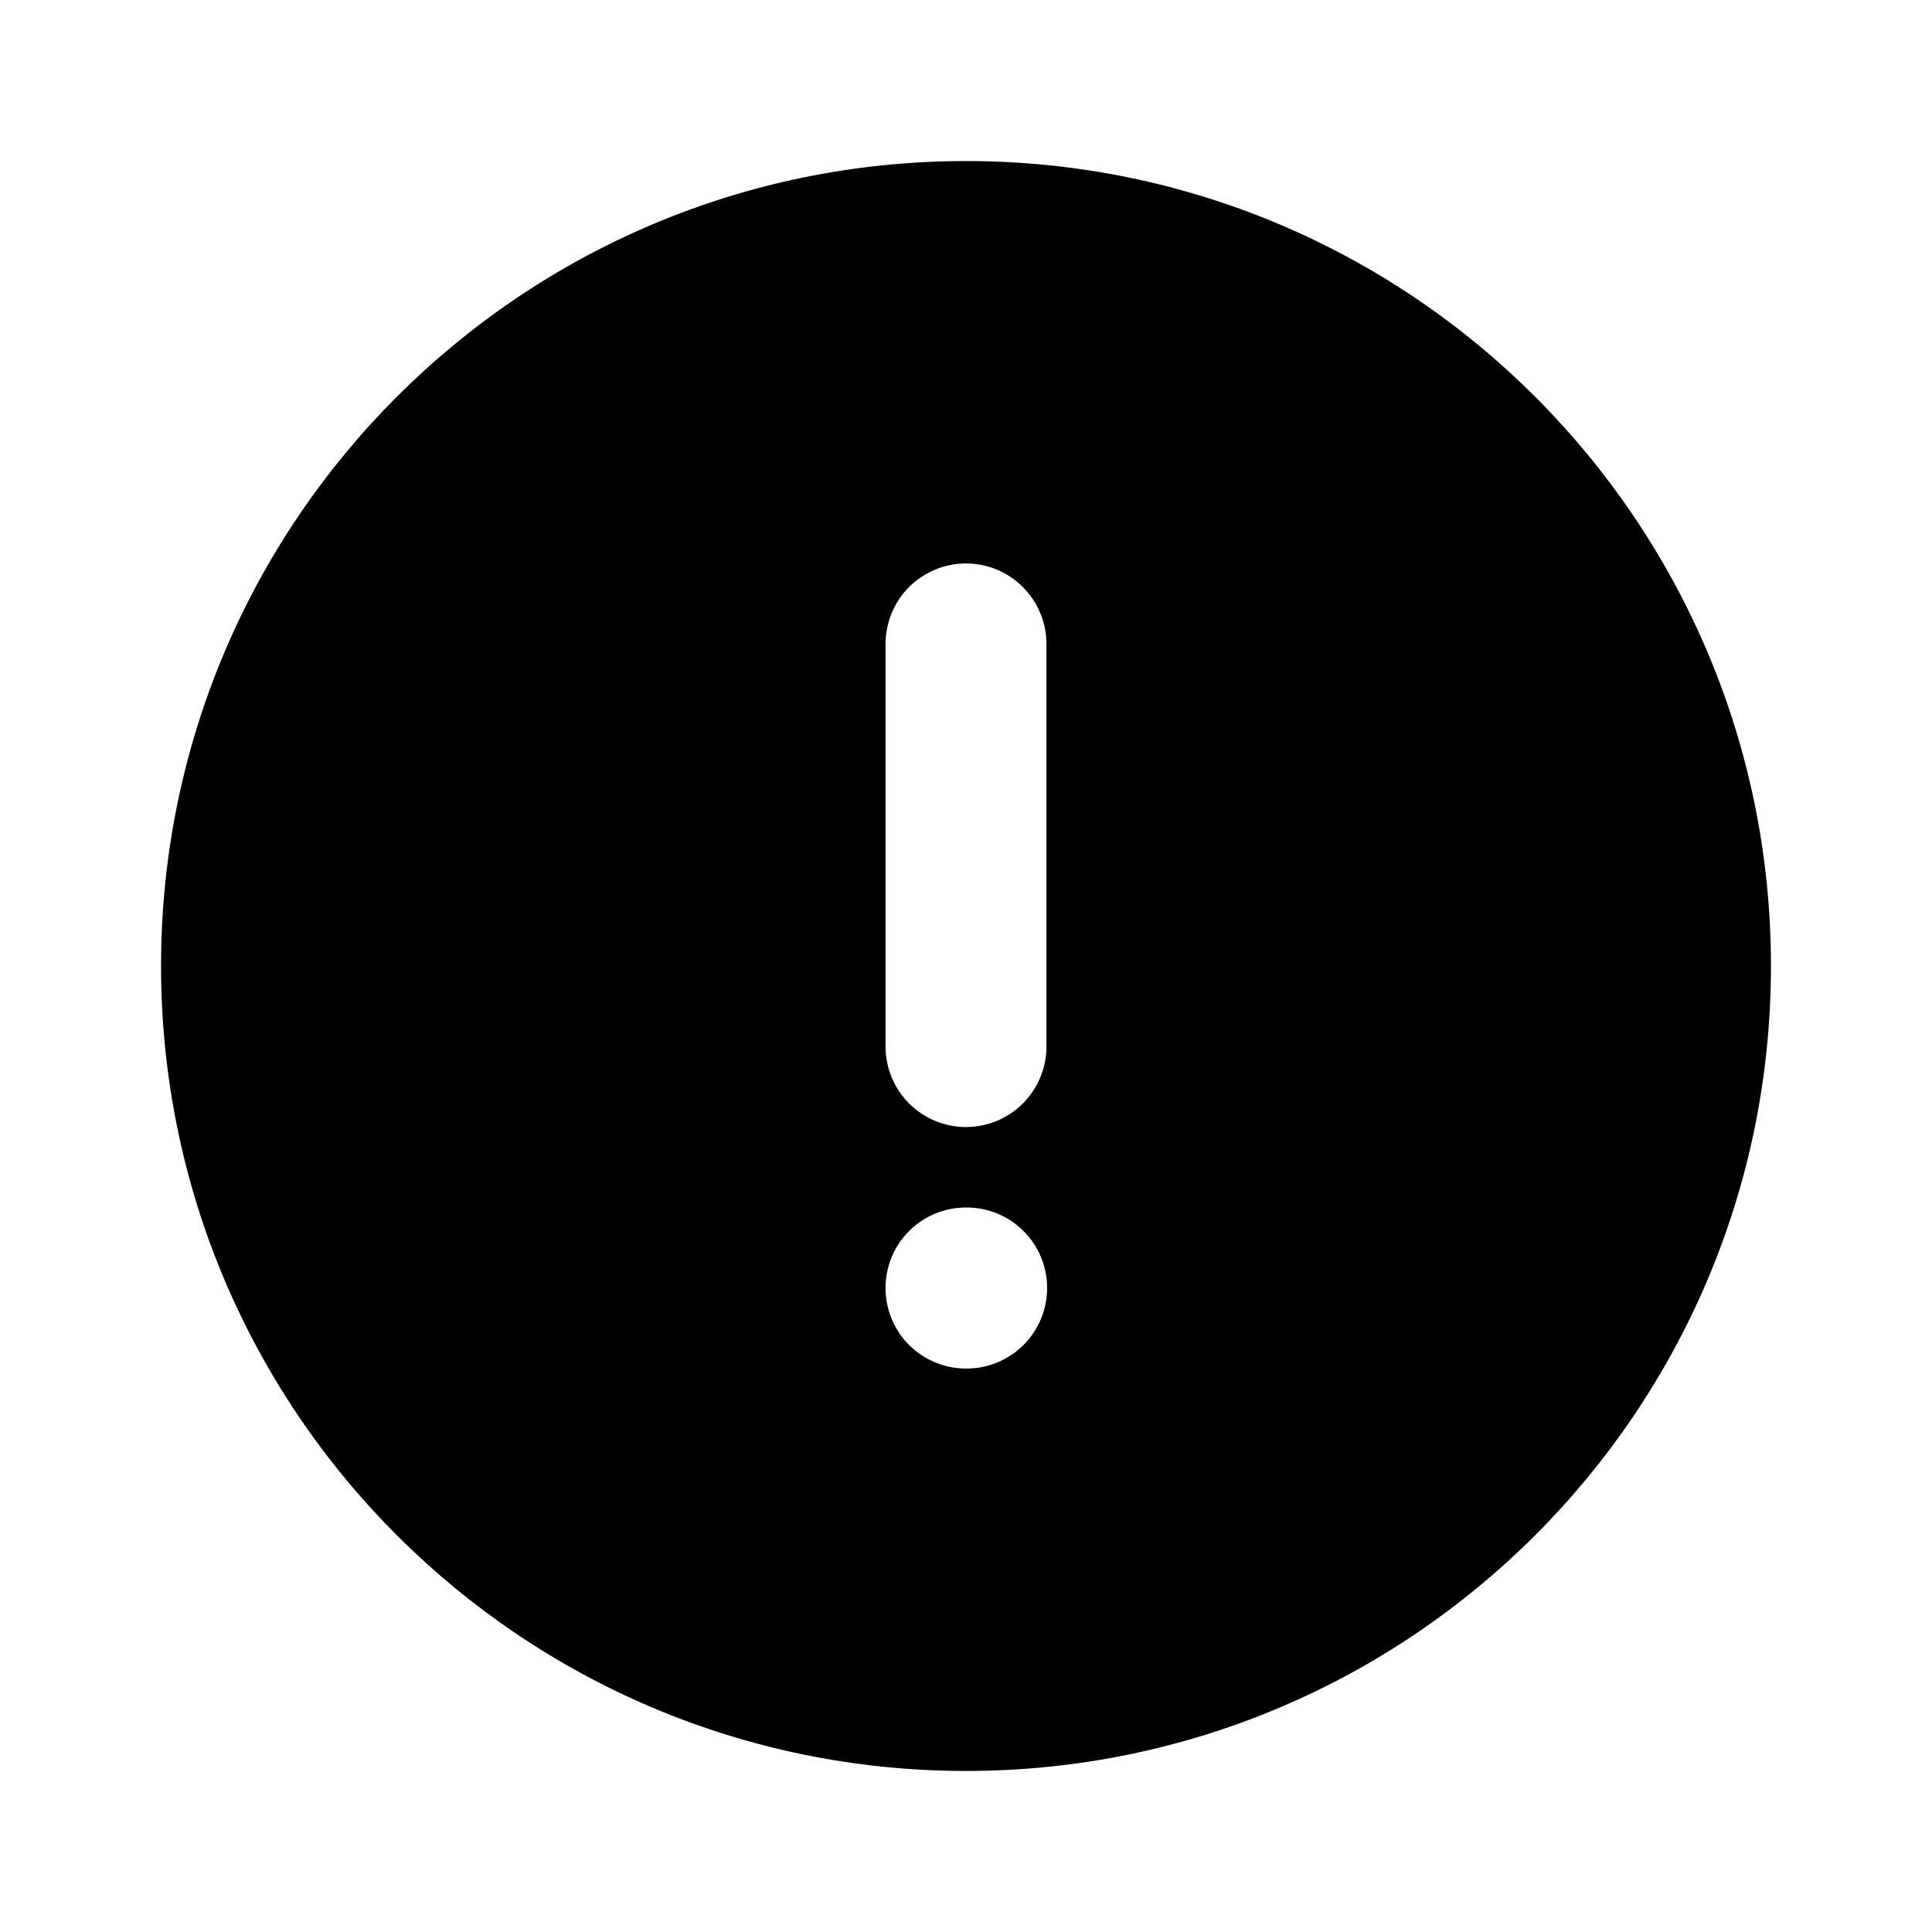 <svg width="14" height="14" viewBox="0 0 14 14" fill="none" xmlns="http://www.w3.org/2000/svg">
<path fill-rule="evenodd" clip-rule="evenodd" d="M12.833 7C12.833 3.778 10.222 1.167 7 1.167C3.778 1.167 1.167 3.778 1.167 7C1.167 10.222 3.778 12.833 7 12.833C10.222 12.833 12.833 10.222 12.833 7ZM6.417 9.333C6.417 9.179 6.478 9.03 6.587 8.921C6.697 8.811 6.845 8.75 7 8.75H7.005C7.159 8.75 7.308 8.811 7.417 8.921C7.527 9.03 7.588 9.179 7.588 9.333C7.588 9.488 7.527 9.636 7.417 9.746C7.308 9.855 7.159 9.917 7.005 9.917H7C6.845 9.917 6.697 9.855 6.587 9.746C6.478 9.636 6.417 9.488 6.417 9.333ZM7 4.083C7.155 4.083 7.303 4.145 7.412 4.254C7.522 4.364 7.583 4.512 7.583 4.667V7.583C7.583 7.738 7.522 7.886 7.412 7.996C7.303 8.105 7.155 8.167 7 8.167C6.845 8.167 6.697 8.105 6.587 7.996C6.478 7.886 6.417 7.738 6.417 7.583V4.667C6.417 4.512 6.478 4.364 6.587 4.254C6.697 4.145 6.845 4.083 7 4.083Z" fill="#FF9AA7" style="fill:#FF9AA7;fill:color(display-p3 1 0.604 0.655);fill-opacity:1;"/>
</svg>
